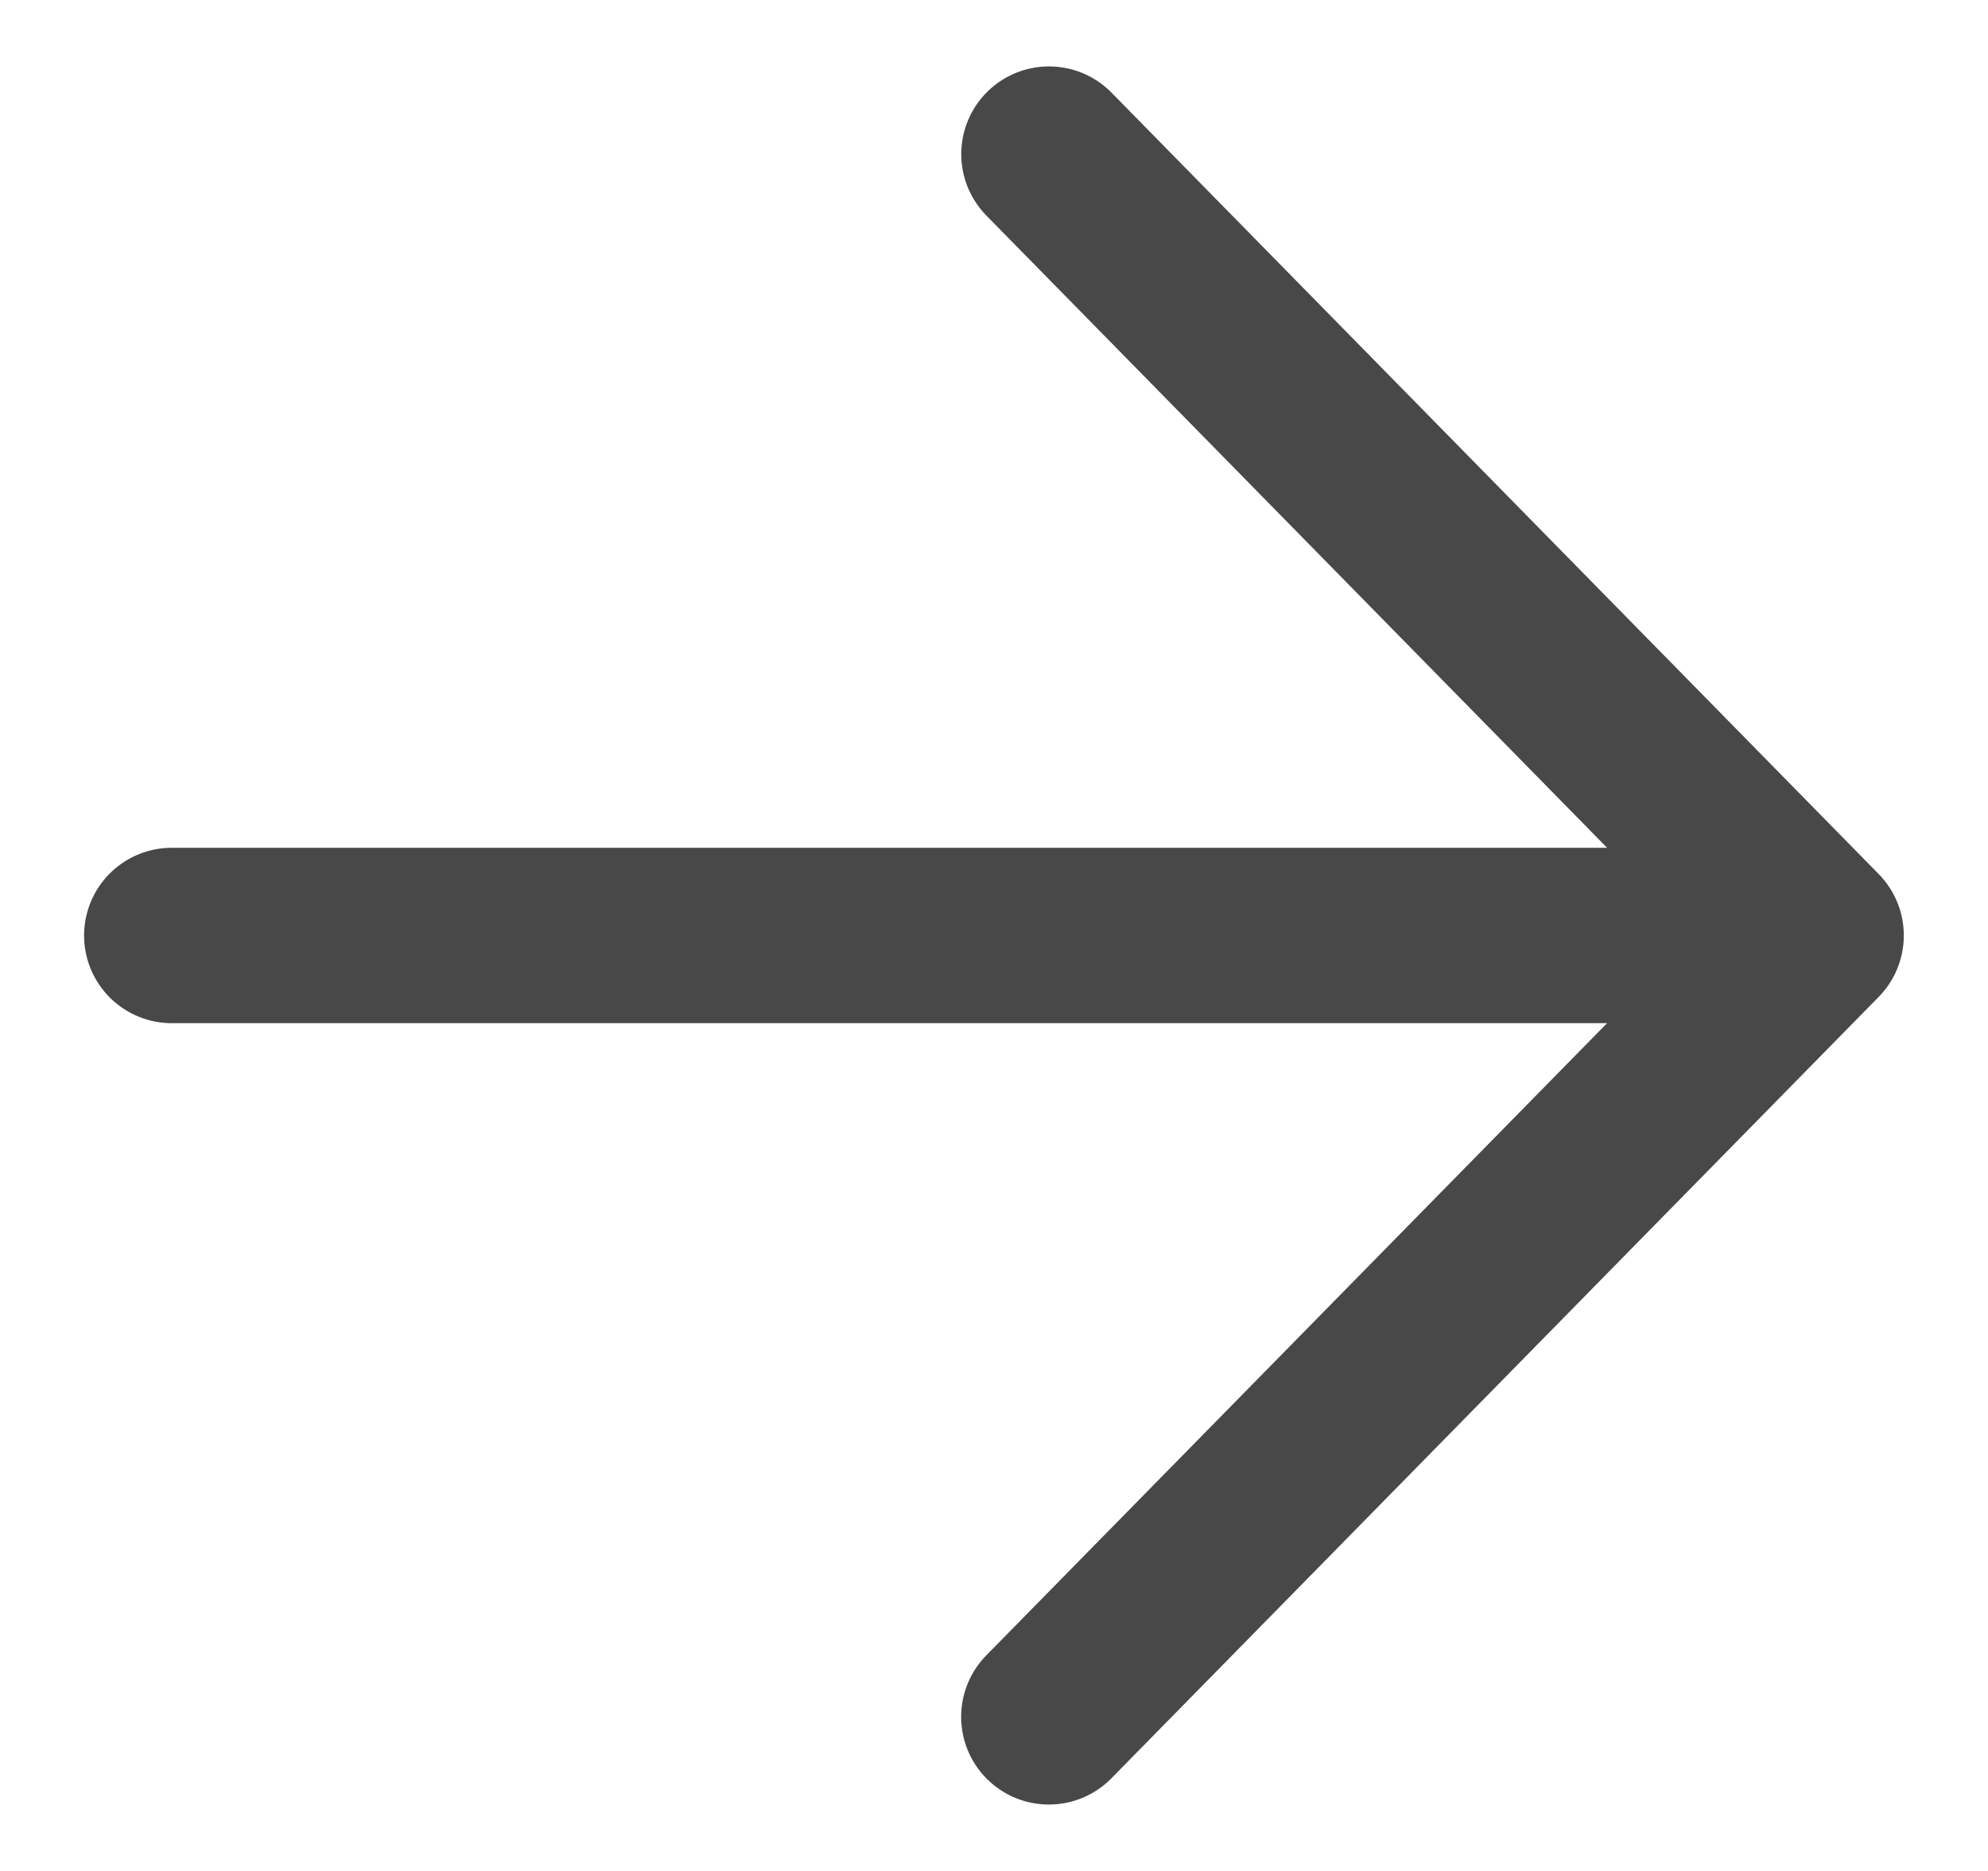 <svg xmlns='http://www.w3.org/2000/svg' width='17' height='16' stroke='#484848' fill='none'><path d='M1.469 8H15.53m-6.561 6.682L15.53 8 8.97 1.318' fill-rule='evenodd' stroke-linecap='round' stroke-linejoin='round' stroke-width='1.5'/></svg>